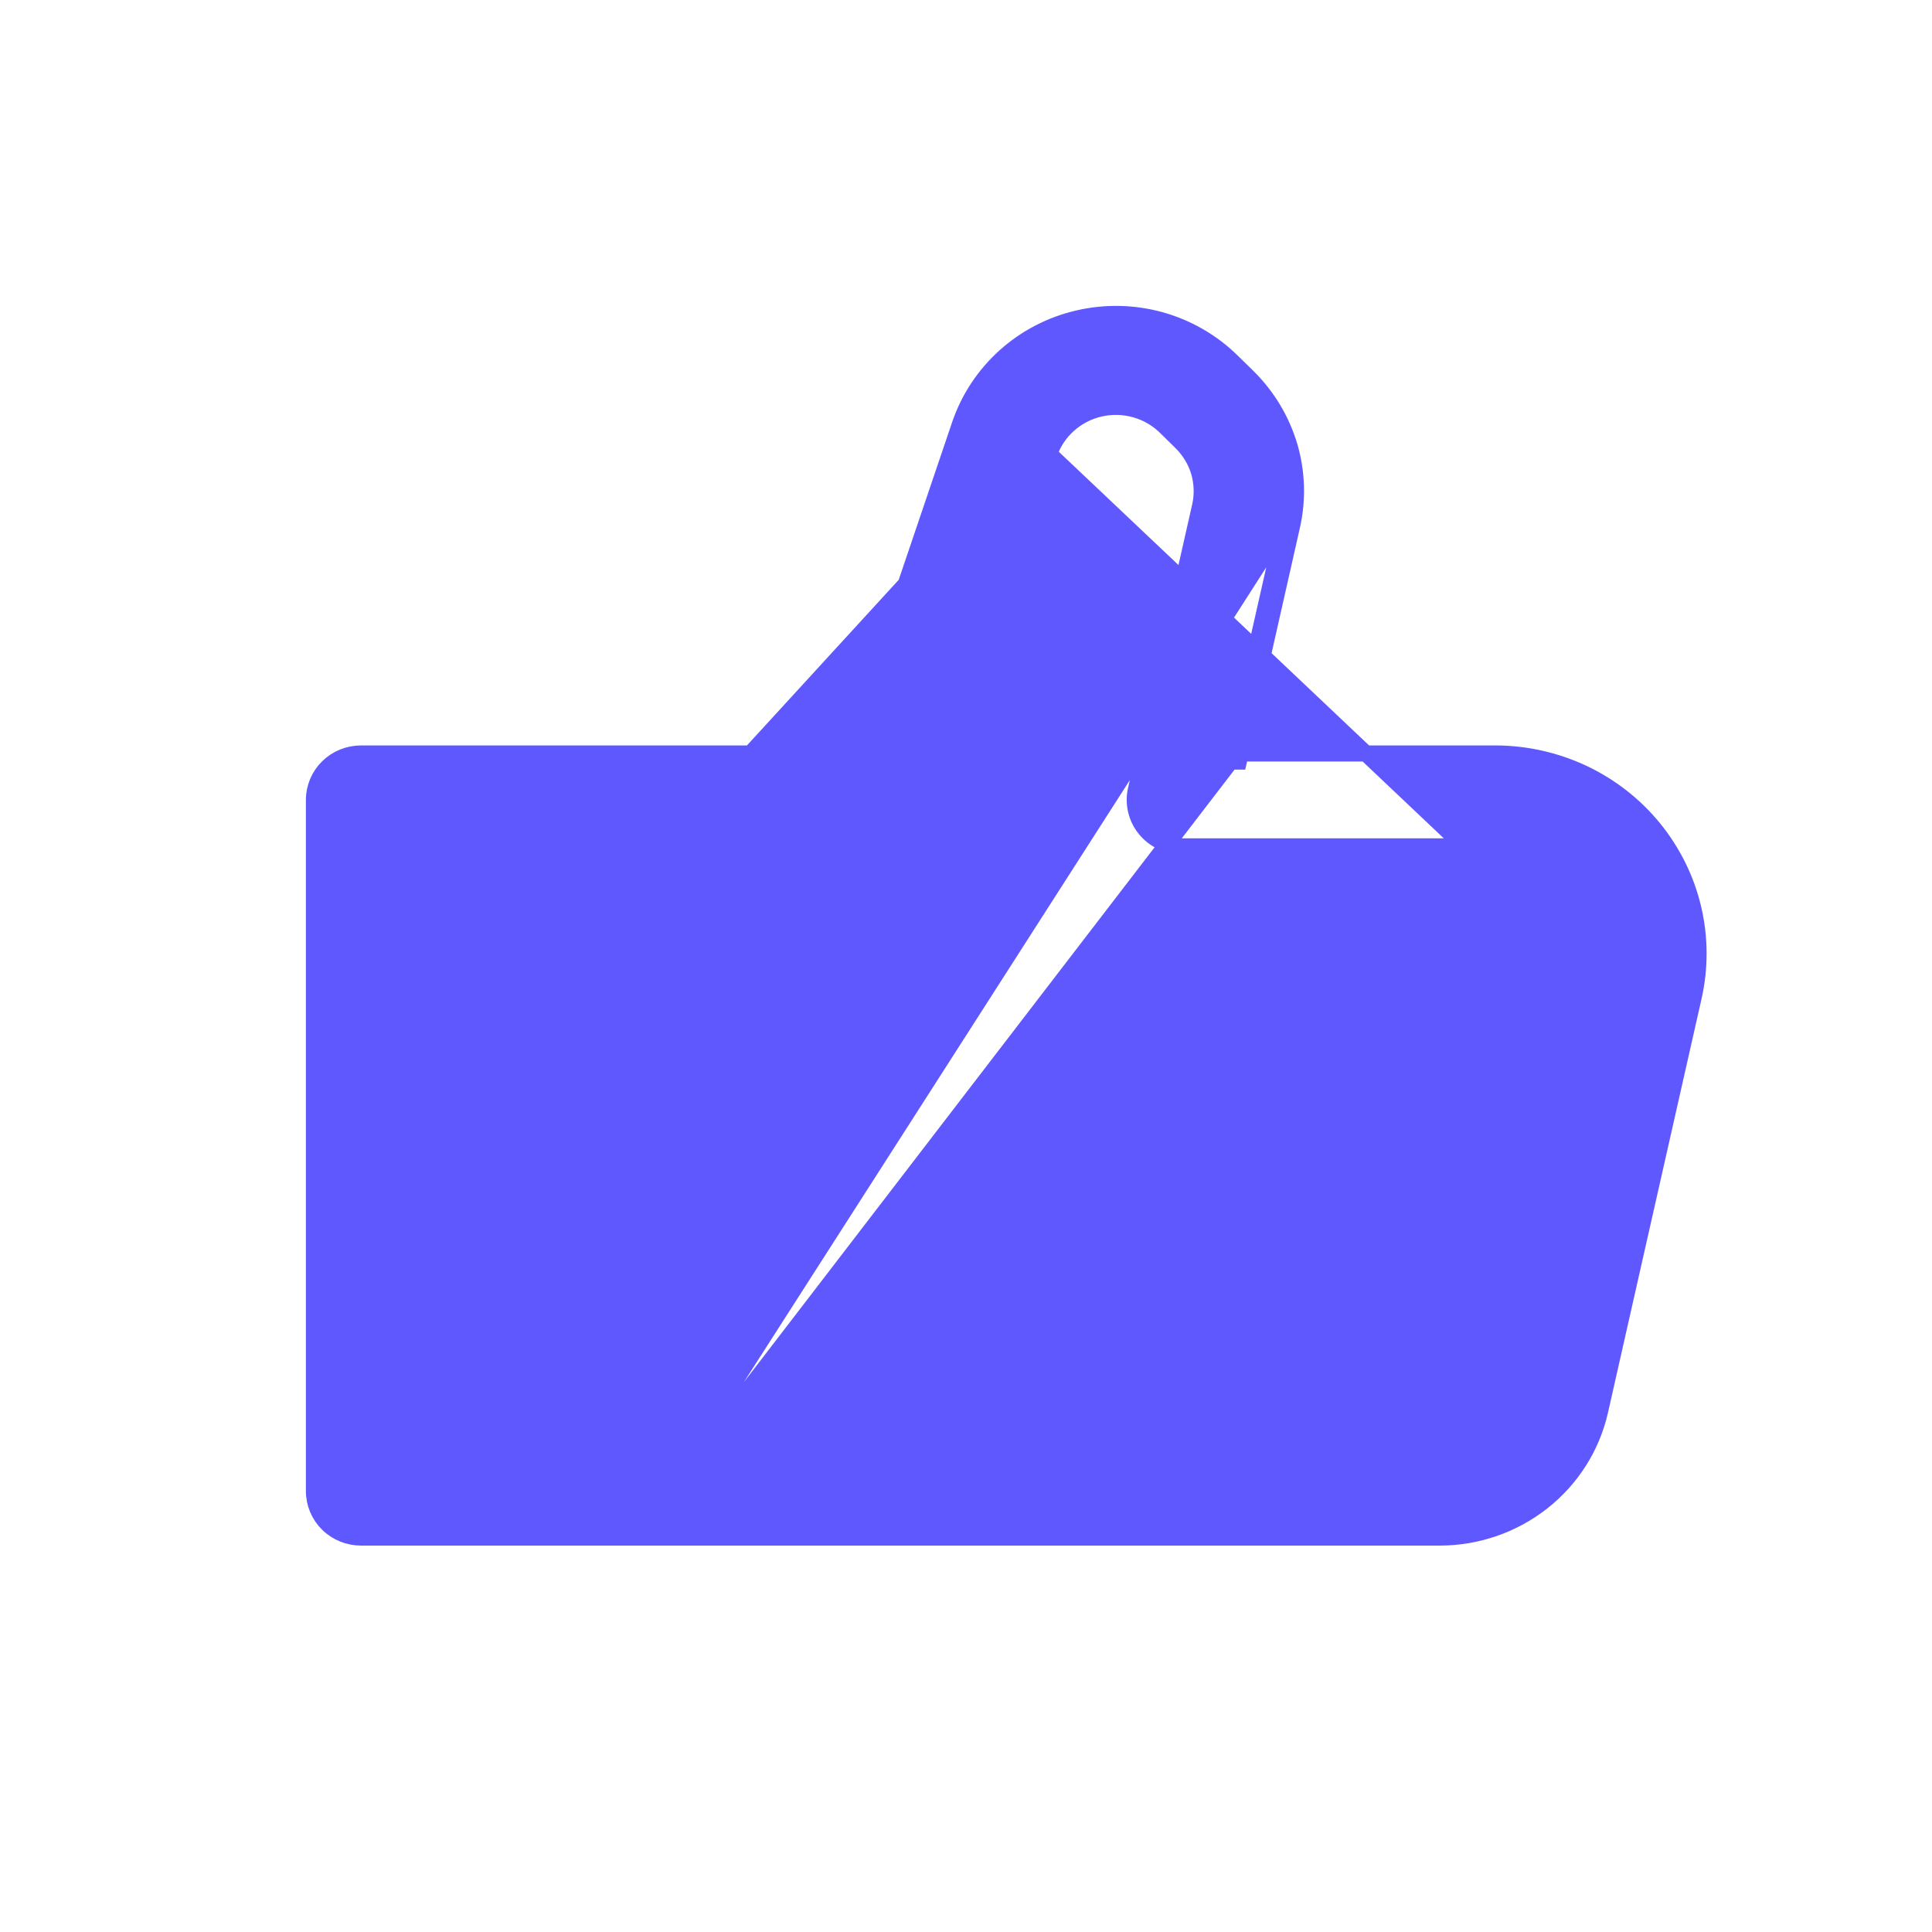 <svg width="24" height="24" viewBox="0 0 24 24" fill="none" xmlns="http://www.w3.org/2000/svg">
<path d="M7.884 19.1H4.486C4.331 19.1 4.182 19.04 4.072 18.932C3.962 18.824 3.9 18.677 3.9 18.523V9.937C3.9 9.783 3.962 9.636 4.072 9.528C4.182 9.42 4.331 9.36 4.486 9.36H7.884L9.323 9.36L11.252 7.255L11.924 5.272L11.924 5.272C12.035 4.947 12.228 4.656 12.485 4.425C12.742 4.194 13.055 4.032 13.393 3.954C13.732 3.875 14.085 3.883 14.42 3.976C14.754 4.07 15.059 4.246 15.305 4.488L15.501 4.68L15.501 4.68C15.743 4.919 15.921 5.214 16.018 5.538C16.114 5.863 16.125 6.206 16.05 6.536M7.884 19.1L15.953 6.514M7.884 19.1L17.883 19.1H17.883C18.348 19.1 18.798 18.944 19.16 18.659C19.523 18.373 19.776 17.974 19.877 17.528L19.877 17.528L21.04 12.384C21.122 12.021 21.12 11.644 21.034 11.281C20.948 10.919 20.78 10.58 20.544 10.29C20.307 9.999 20.006 9.765 19.666 9.604C19.324 9.444 18.951 9.36 18.573 9.36H18.573H15.412M7.884 19.1L15.287 9.46H15.389L15.412 9.36M16.05 6.536L15.953 6.514M16.05 6.536L16.05 6.536L15.953 6.514M16.05 6.536L15.412 9.36M15.953 6.514L15.309 9.36H15.412M8.47 17.946H17.883C17.883 17.946 17.883 17.946 17.883 17.946C18.082 17.946 18.274 17.879 18.429 17.758C18.584 17.636 18.691 17.466 18.734 17.277C18.734 17.277 18.734 17.277 18.734 17.277M8.47 17.946L18.734 17.277M8.47 17.946V10.514V17.946ZM18.734 17.277L19.897 12.133M18.734 17.277L19.897 12.133M19.897 12.133C19.897 12.133 19.897 12.133 19.897 12.133C19.941 11.939 19.94 11.737 19.894 11.543C19.848 11.35 19.758 11.168 19.631 11.013C19.504 10.857 19.343 10.732 19.16 10.645C18.977 10.559 18.776 10.514 18.573 10.514C18.573 10.514 18.573 10.514 18.573 10.514H14.682H14.682C14.594 10.514 14.508 10.495 14.429 10.457C14.35 10.42 14.281 10.366 14.226 10.299C14.171 10.232 14.132 10.153 14.112 10.069C14.092 9.984 14.091 9.897 14.11 9.812L14.11 9.812L14.908 6.285L14.908 6.285C14.939 6.145 14.934 6 14.894 5.862C14.853 5.724 14.777 5.599 14.674 5.497L14.479 5.305L14.479 5.305C14.374 5.202 14.244 5.127 14.101 5.087C13.958 5.047 13.806 5.043 13.662 5.077C13.517 5.11 13.383 5.18 13.274 5.278C13.164 5.376 13.082 5.5 13.035 5.638L19.897 12.133ZM8.214 9.46L7.884 9.46H7.555L8.214 9.46ZM5.071 10.514H7.299V17.946H5.071V10.514Z" fill="#5F58FF" stroke="#5F58FF" stroke-width="0.2"/>
</svg>
